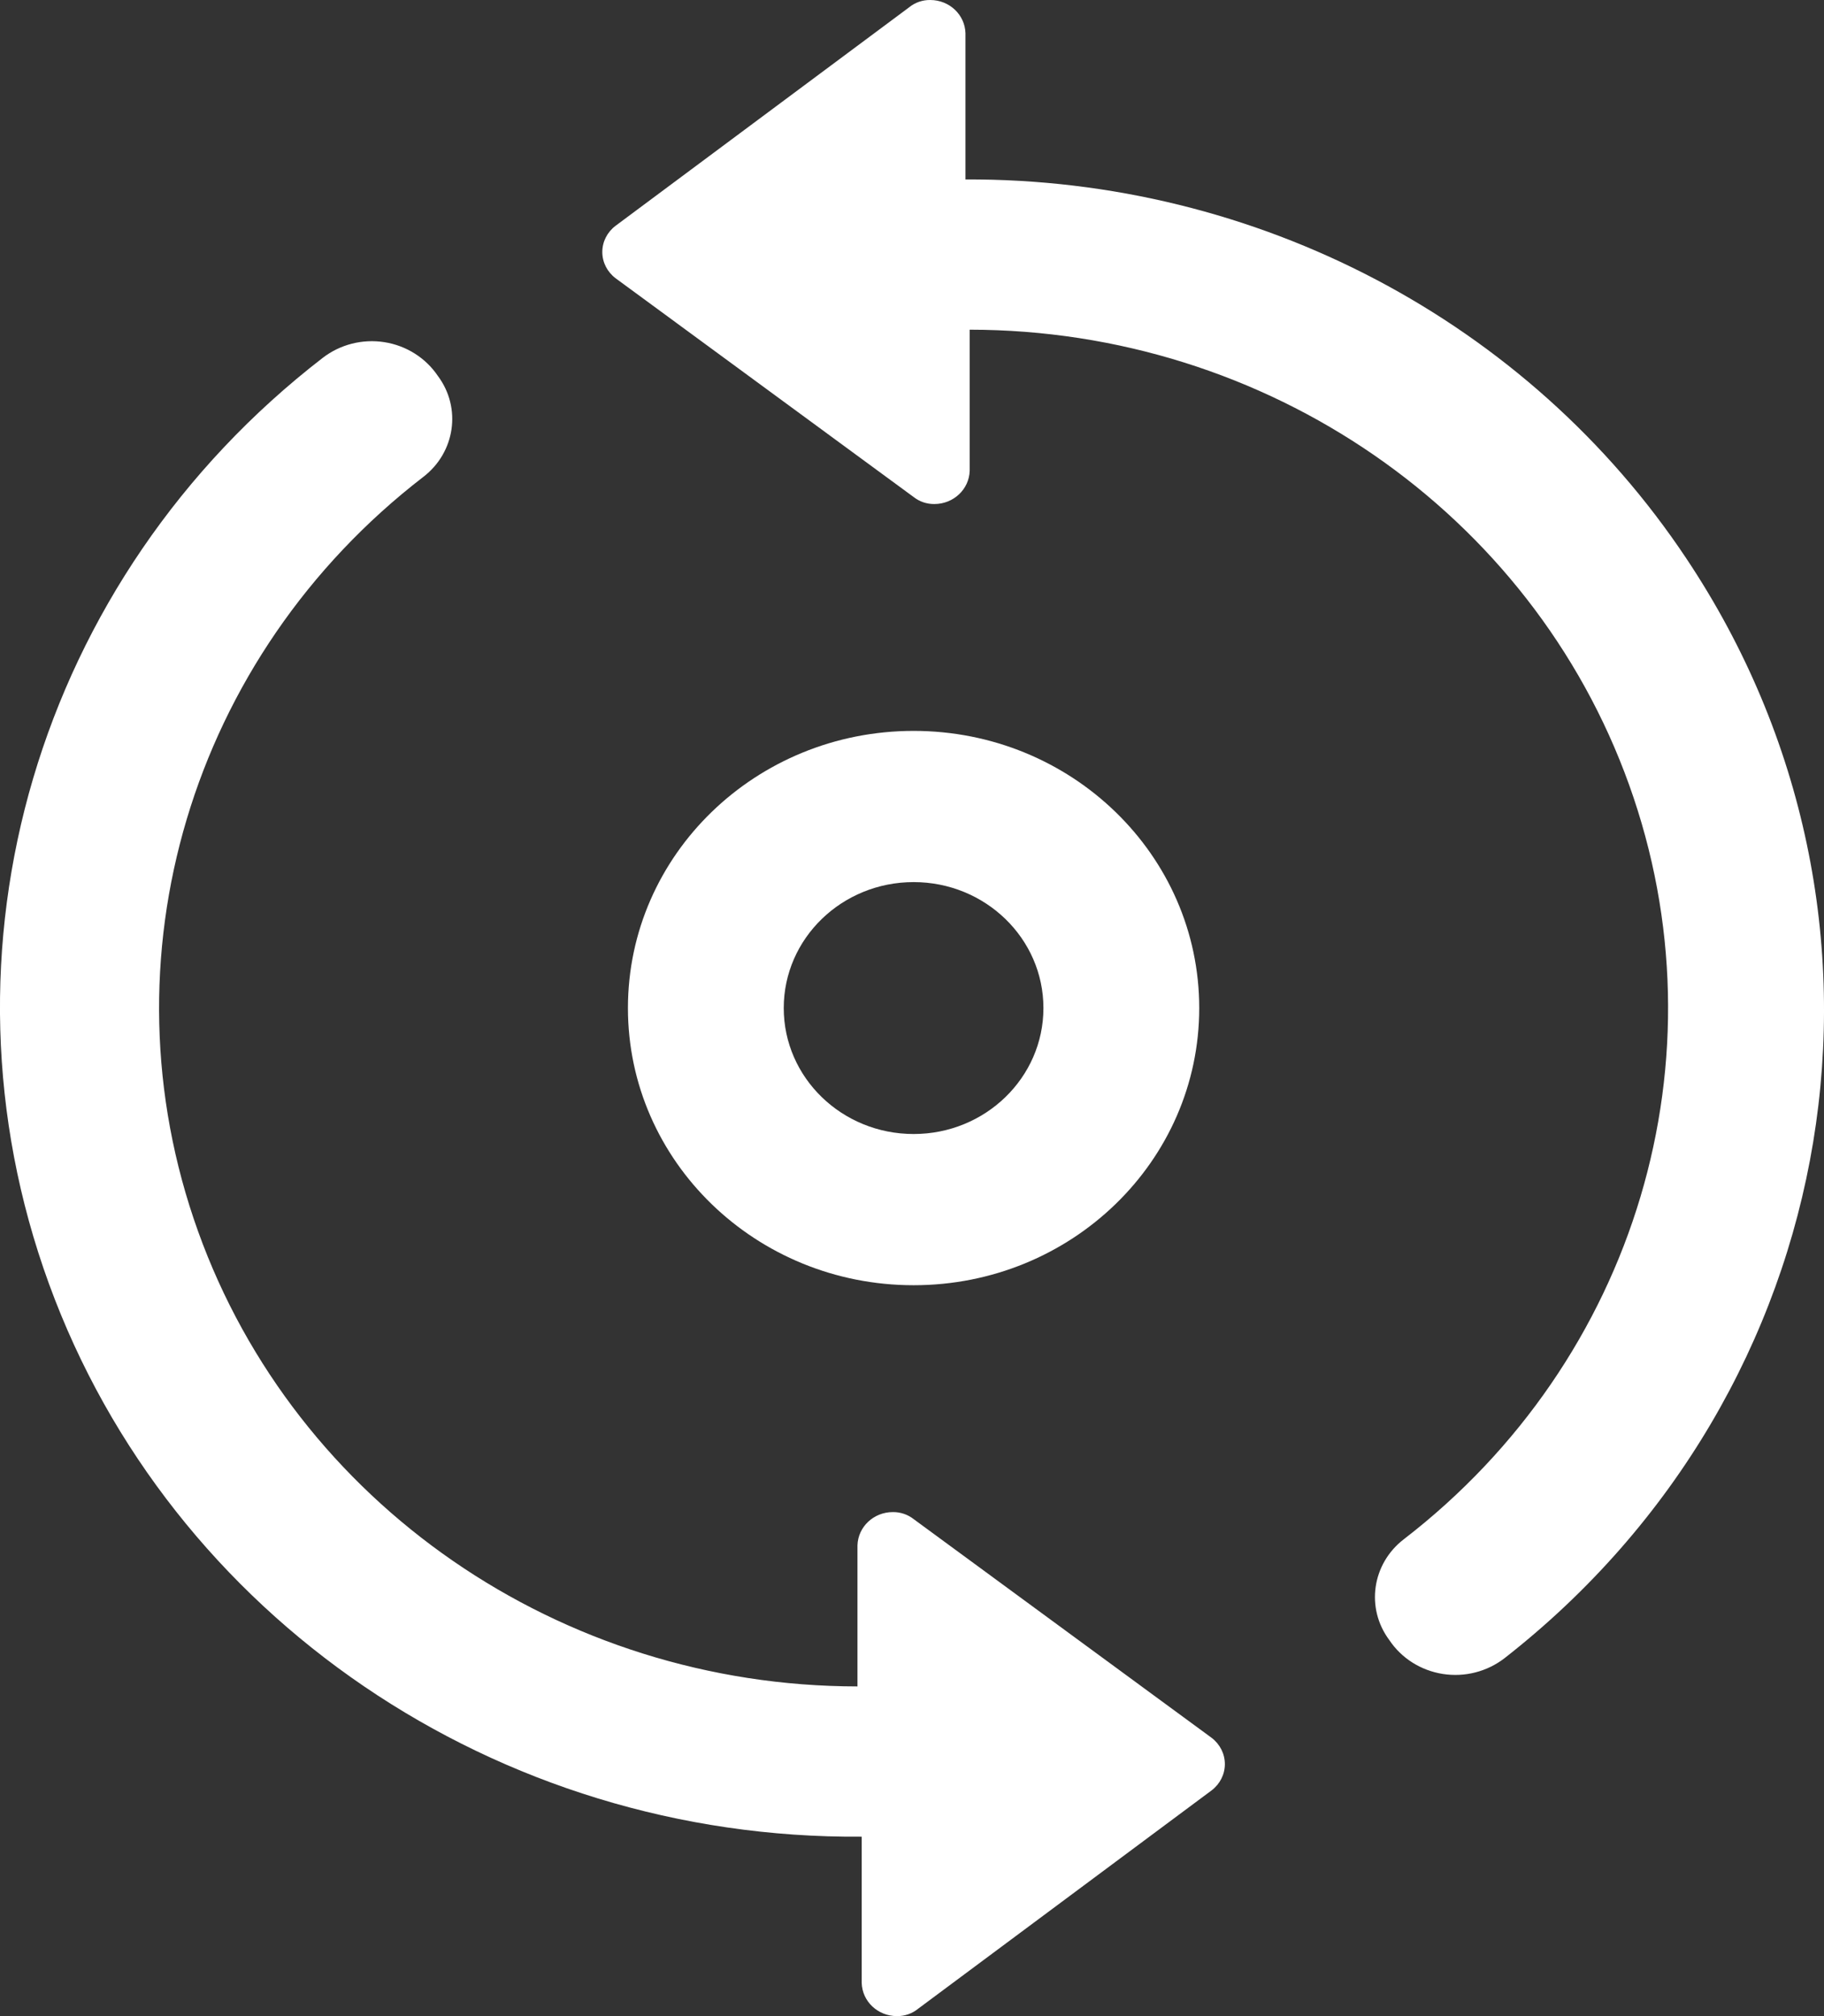 <?xml version="1.0" encoding="UTF-8"?>
<svg width="19px" height="21px" viewBox="0 0 19 21" version="1.1" xmlns="http://www.w3.org/2000/svg" xmlns:xlink="http://www.w3.org/1999/xlink">
    <rect x="0" y="0" width="19" height="21" fill="#333333" stroke="none"/>
    <title>重置</title>
    <g id="拍机用户" stroke="none" stroke-width="1" fill="none" fill-rule="evenodd">
        <g id="拍机-任务中心-拍摄中-拍摄中心-进行拍摄-未裁减前拍摄" transform="translate(-1026, -860)" fill="#FFFFFF" fill-rule="nonzero">
            <g id="位图备份-8" transform="translate(0, 60)">
                <g id="编组-7" transform="translate(826, 800)">
                    <g id="重置" transform="translate(200, 0)">
                        <path d="M12.622,18.102 L9.517,15.823 C9.456,15.775 9.379,15.749 9.3,15.75 C9.101,15.75 8.938,15.903 8.932,16.096 L8.932,17.566 C5.837,17.564 3.081,15.662 2.063,12.825 C1.044,9.987 1.986,6.835 4.41,4.967 C4.742,4.712 4.809,4.249 4.562,3.917 C4.435,3.728 4.233,3.6 4.004,3.564 C3.776,3.528 3.542,3.588 3.361,3.728 C0.388,6.023 -0.757,9.896 0.51,13.372 C1.777,16.848 5.177,19.161 8.976,19.131 L8.976,20.653 C8.981,20.847 9.144,21 9.343,21 C9.422,21.001 9.499,20.975 9.56,20.926 L12.622,18.648 C12.708,18.582 12.759,18.482 12.759,18.375 C12.759,18.268 12.708,18.168 12.622,18.102 L12.622,18.102 Z M17.566,5.817 C15.92,3.345 13.09,1.856 10.057,1.869 L10.057,0.347 C10.052,0.153 9.889,2.27364899e-05 9.69,2.27364899e-05 C9.611,-0.001 9.534,0.025 9.473,0.074 L6.412,2.352 C6.325,2.418 6.274,2.518 6.274,2.625 C6.274,2.732 6.325,2.832 6.412,2.898 L9.517,5.177 C9.578,5.225 9.654,5.251 9.733,5.25 C9.932,5.25 10.095,5.097 10.101,4.904 L10.101,3.434 C13.196,3.436 15.952,5.338 16.97,8.175 C17.989,11.013 17.047,14.165 14.623,16.033 C14.291,16.288 14.224,16.751 14.472,17.083 C14.598,17.272 14.8,17.4 15.029,17.436 C15.258,17.472 15.491,17.412 15.672,17.272 C19.234,14.489 20.052,9.542 17.566,5.817 L17.566,5.817 Z" id="形状"></path>
                        <path d="M9.517,13.387 C7.873,13.387 6.541,12.095 6.541,10.5 C6.541,8.905 7.873,7.613 9.517,7.613 C11.16,7.613 12.492,8.905 12.492,10.5 C12.492,12.095 11.16,13.387 9.517,13.387 L9.517,13.387 Z M9.517,9.188 C8.77,9.188 8.164,9.775 8.164,10.5 C8.164,11.225 8.77,11.812 9.517,11.812 C10.263,11.812 10.869,11.225 10.869,10.5 C10.869,9.775 10.263,9.188 9.517,9.188 L9.517,9.188 Z" id="形状"></path>
                    </g>
                </g>
            </g>
        </g>
    </g>
</svg>